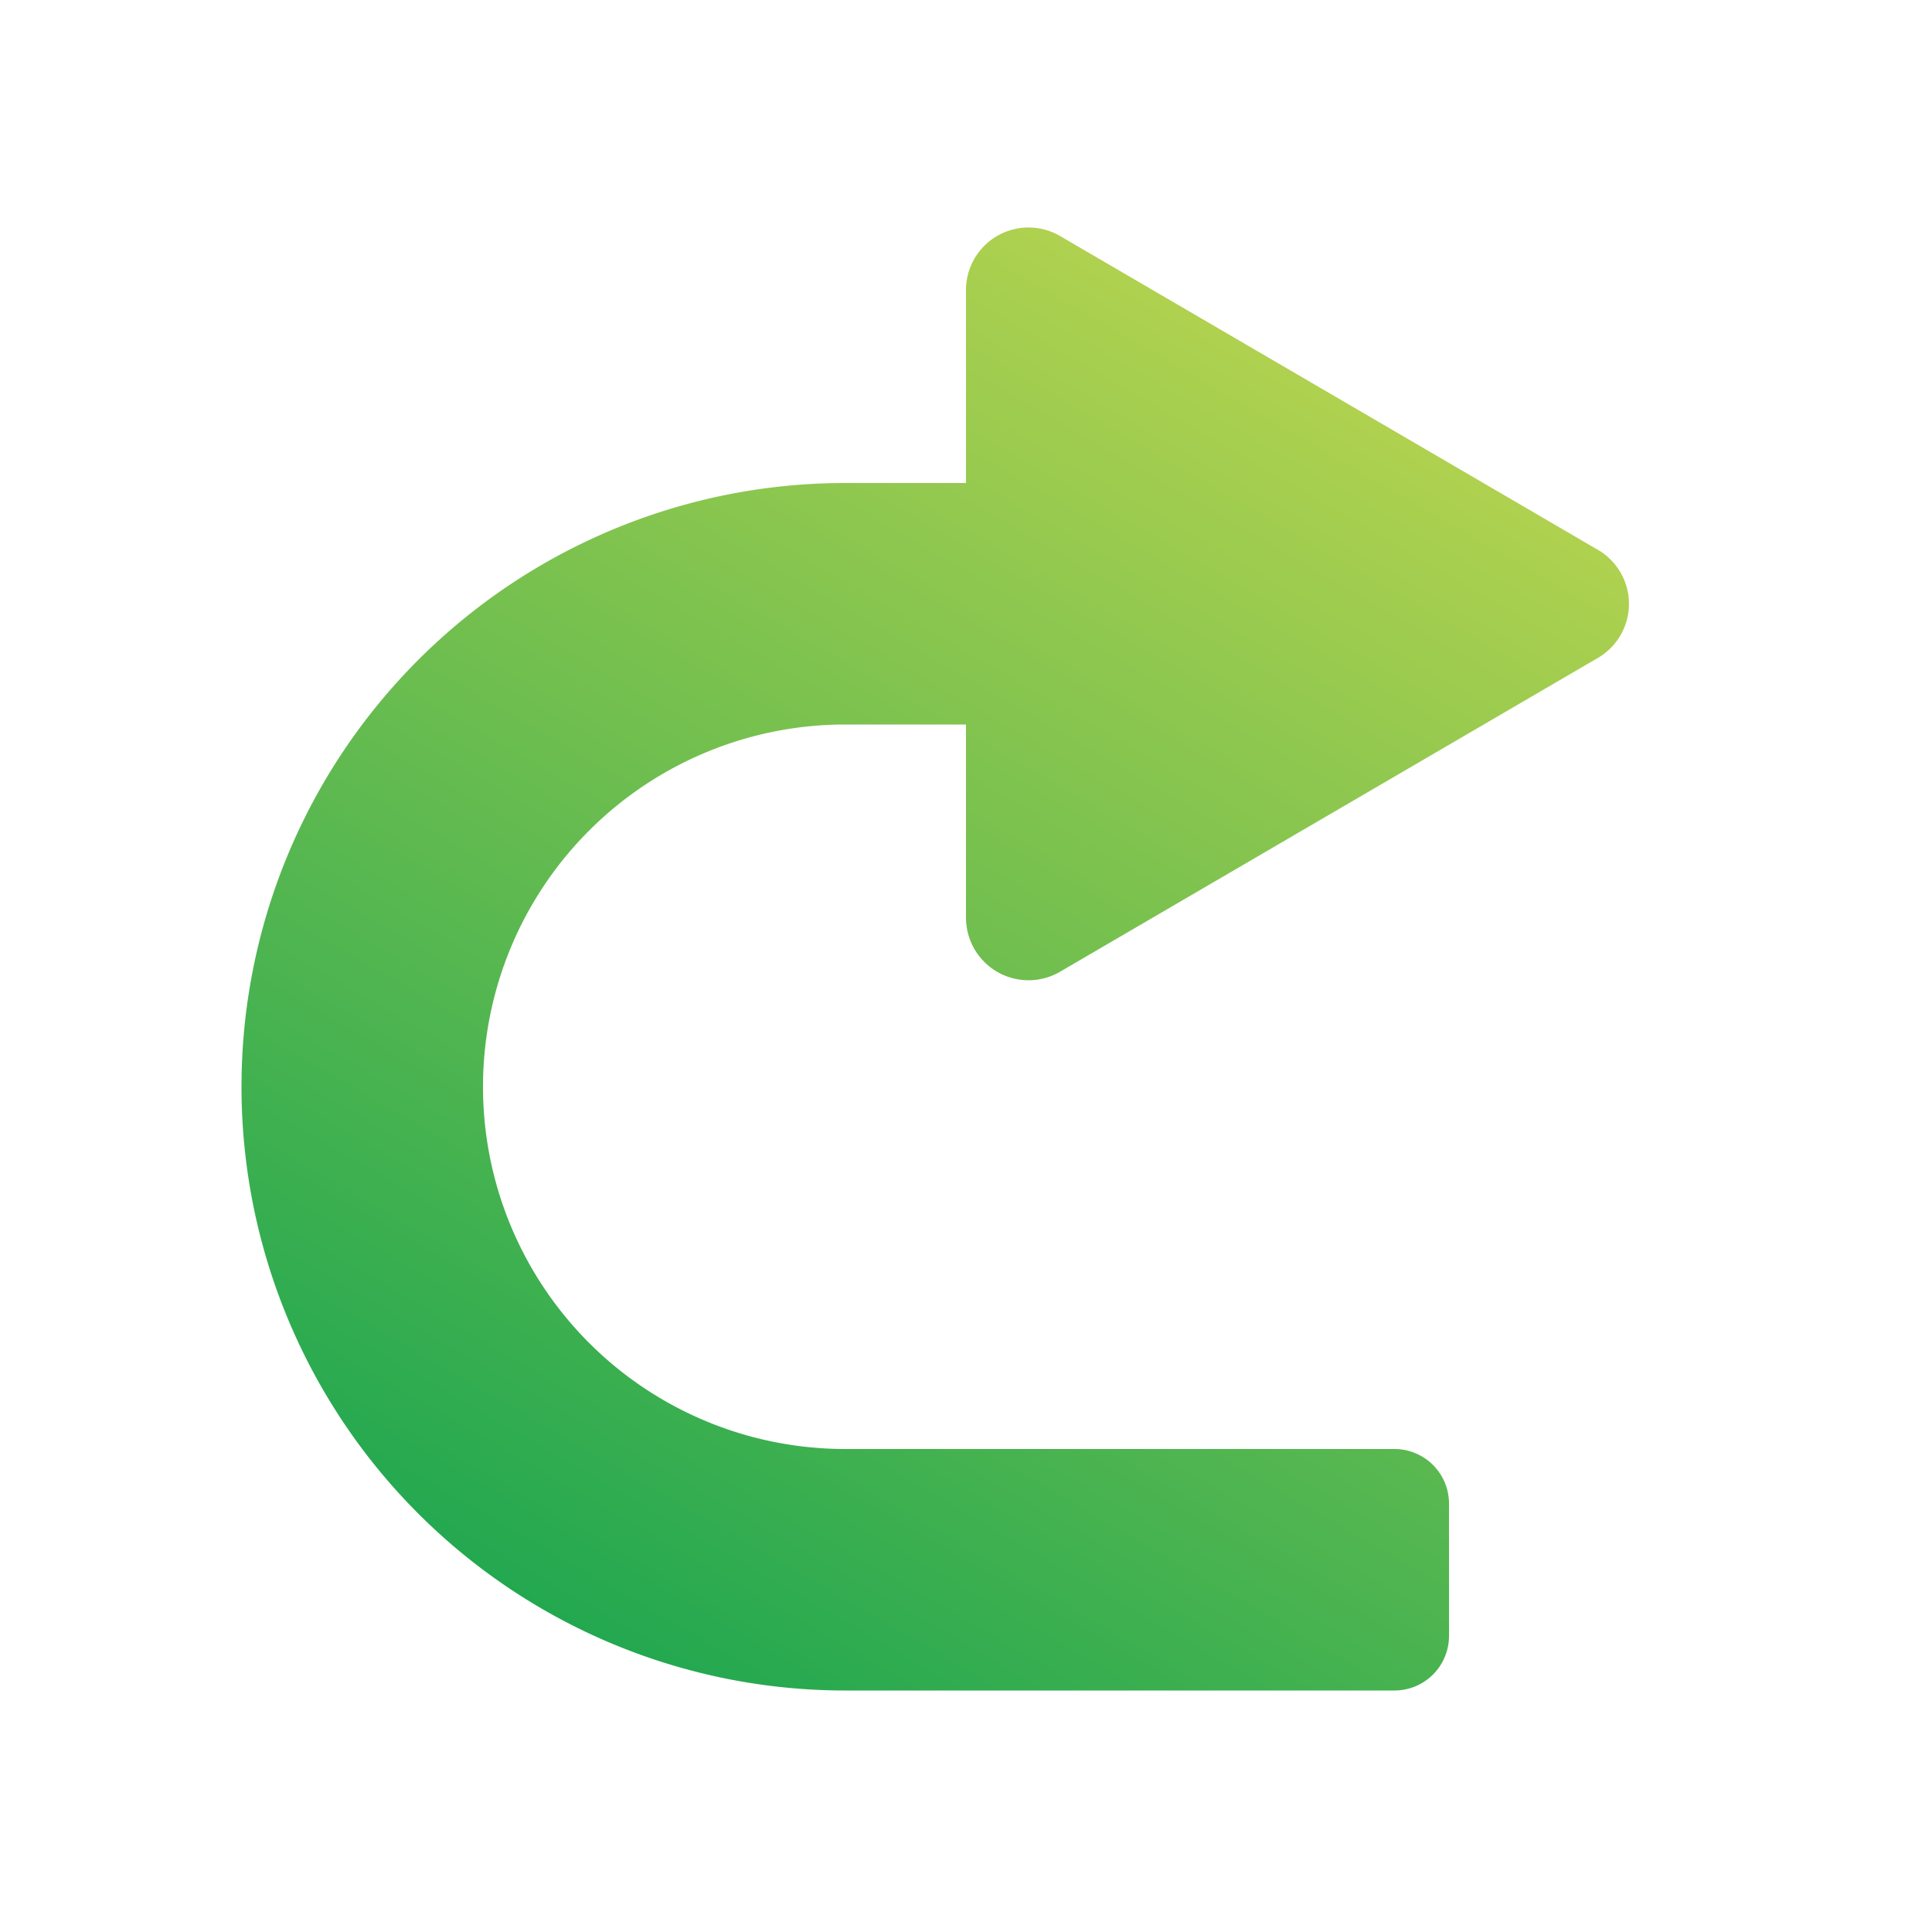 <svg  height="8px" width="8px" id="Camada_1" data-name="Camada 1" xmlns="http://www.w3.org/2000/svg" xmlns:xlink="http://www.w3.org/1999/xlink" viewBox="0 0 8 8"><defs><style>.cls-1{fill:url(#Gradiente_sem_nome_232);}</style><linearGradient id="Gradiente_sem_nome_232" x1="2.392" y1="1.681" x2="5.39" y2="6.873" gradientTransform="matrix(-1, 0, 0, 1, 8, 0)" gradientUnits="userSpaceOnUse"><stop offset="0" stop-color="#afd14f"/><stop offset="1" stop-color="#23a850"/></linearGradient></defs><path class="cls-1" d="M3.5,2H4V1.2A.259.259,0,0,1,4.389.977l2.228,1.3a.259.259,0,0,1,0,.447l-2.228,1.3A.259.259,0,0,1,4,3.8V3H3.5a1.5,1.5,0,0,0,0,3H5.774A.226.226,0,0,1,6,6.226v.549A.226.226,0,0,1,5.774,7H3.5a2.5,2.5,0,0,1,0-5Z"/></svg>